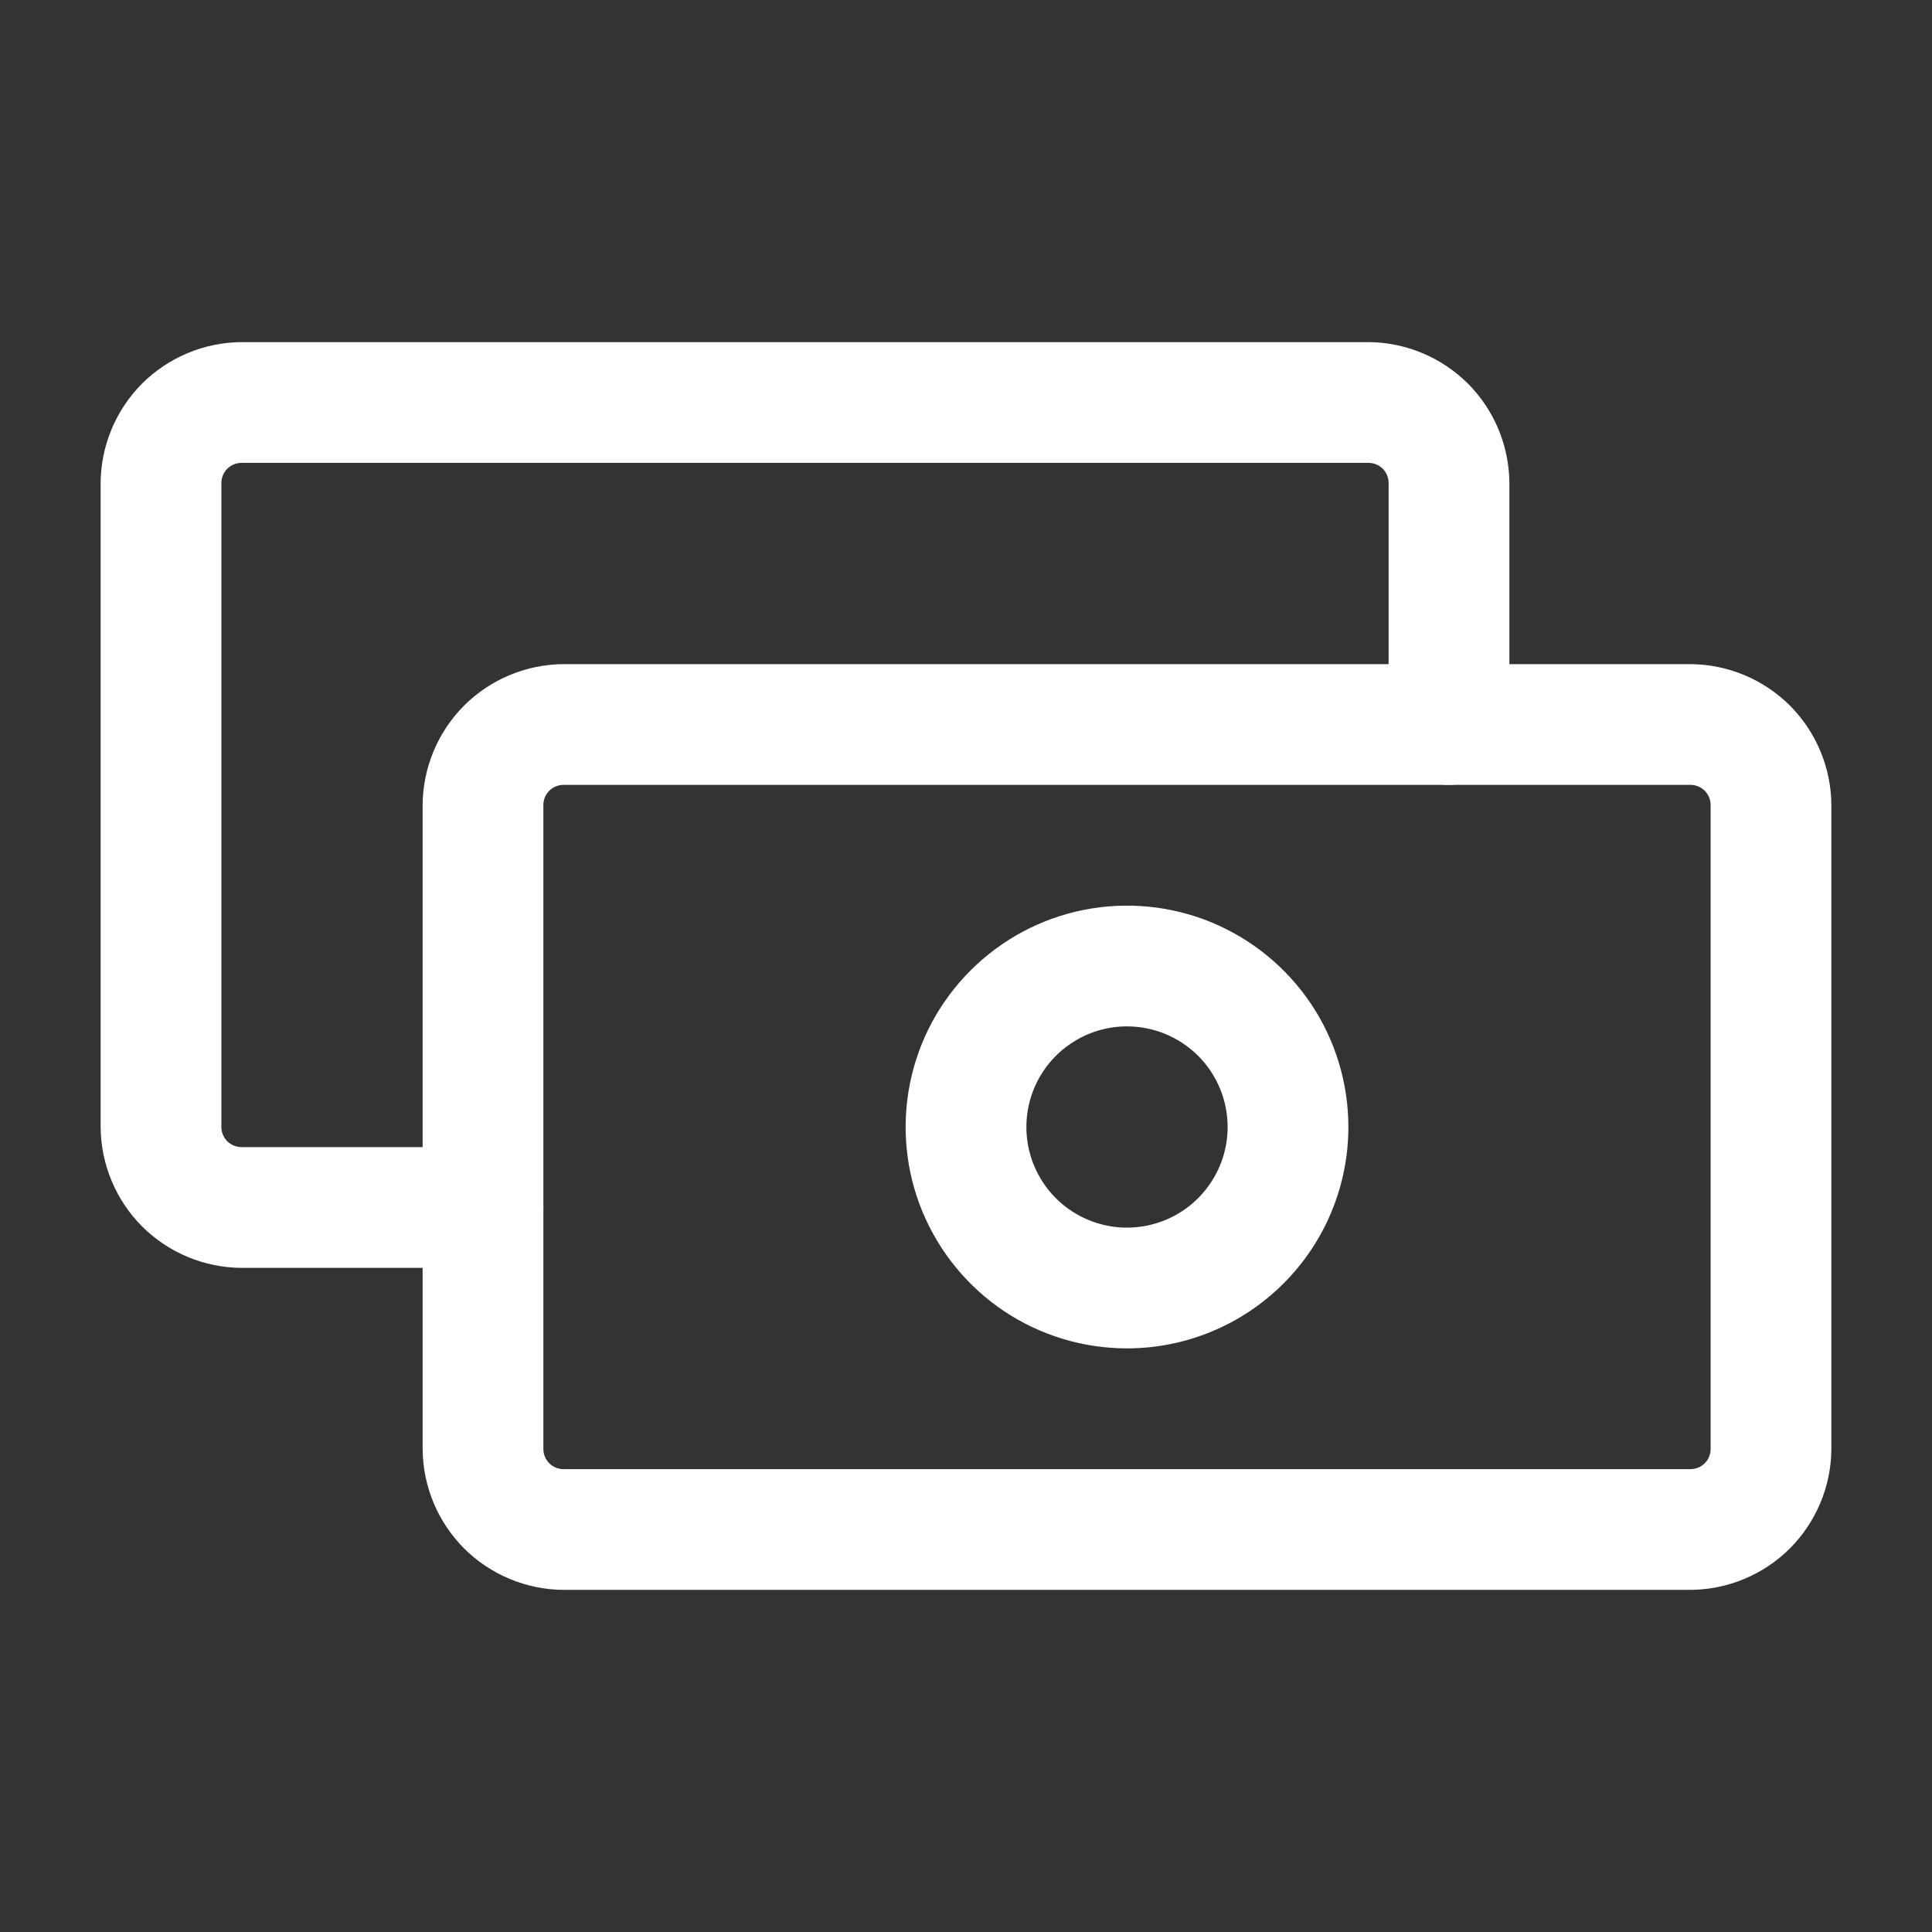 <svg width="24" height="24" viewBox="0 0 24 24" fill="none" xmlns="http://www.w3.org/2000/svg">
<rect x="0" y="0" width="24" height="24" fill="#333333" stroke="none"/>
<path d="M21 19.75H7C6.537 19.747 6.093 19.562 5.765 19.235C5.438 18.907 5.253 18.463 5.25 18V10C5.253 9.537 5.438 9.093 5.765 8.765C6.093 8.438 6.537 8.253 7 8.25H21C21.463 8.253 21.907 8.438 22.235 8.765C22.562 9.093 22.747 9.537 22.75 10V18C22.747 18.463 22.562 18.907 22.235 19.235C21.907 19.562 21.463 19.747 21 19.75ZM7 9.75C6.934 9.75 6.87 9.776 6.823 9.823C6.776 9.87 6.75 9.934 6.75 10V18C6.75 18.066 6.776 18.13 6.823 18.177C6.87 18.224 6.934 18.25 7 18.25H21C21.066 18.25 21.13 18.224 21.177 18.177C21.224 18.13 21.25 18.066 21.25 18V10C21.25 9.934 21.224 9.87 21.177 9.823C21.13 9.776 21.066 9.75 21 9.75H7Z" fill="white"/>
<path d="M6 15.75H3C2.537 15.747 2.093 15.562 1.765 15.235C1.438 14.907 1.253 14.463 1.25 14V6C1.253 5.537 1.438 5.093 1.765 4.765C2.093 4.438 2.537 4.253 3 4.25H17C17.463 4.253 17.907 4.438 18.235 4.765C18.562 5.093 18.747 5.537 18.75 6V9C18.75 9.199 18.671 9.39 18.53 9.53C18.39 9.671 18.199 9.75 18 9.75C17.801 9.75 17.61 9.671 17.47 9.53C17.329 9.39 17.25 9.199 17.25 9V6C17.25 5.934 17.224 5.87 17.177 5.823C17.13 5.776 17.066 5.75 17 5.75H3C2.934 5.75 2.87 5.776 2.823 5.823C2.776 5.87 2.75 5.934 2.75 6V14C2.75 14.066 2.776 14.13 2.823 14.177C2.87 14.224 2.934 14.25 3 14.25H6C6.199 14.25 6.39 14.329 6.53 14.47C6.671 14.61 6.75 14.801 6.75 15C6.75 15.199 6.671 15.39 6.53 15.53C6.39 15.671 6.199 15.75 6 15.75Z" fill="white"/>
<path d="M14 16.75C13.456 16.75 12.924 16.589 12.472 16.287C12.02 15.984 11.668 15.555 11.459 15.052C11.251 14.55 11.197 13.997 11.303 13.463C11.409 12.93 11.671 12.44 12.056 12.056C12.44 11.671 12.93 11.409 13.463 11.303C13.997 11.197 14.55 11.251 15.052 11.459C15.555 11.668 15.984 12.02 16.287 12.472C16.589 12.924 16.75 13.456 16.75 14C16.75 14.729 16.46 15.429 15.944 15.944C15.429 16.46 14.729 16.75 14 16.75ZM14 12.75C13.753 12.75 13.511 12.823 13.306 12.961C13.1 13.098 12.94 13.293 12.845 13.522C12.751 13.75 12.726 14.001 12.774 14.244C12.822 14.486 12.941 14.709 13.116 14.884C13.291 15.059 13.514 15.178 13.756 15.226C13.999 15.274 14.25 15.249 14.478 15.155C14.707 15.06 14.902 14.9 15.039 14.694C15.177 14.489 15.25 14.247 15.25 14C15.25 13.668 15.118 13.351 14.884 13.116C14.649 12.882 14.332 12.75 14 12.75Z" fill="white"/>
</svg>
